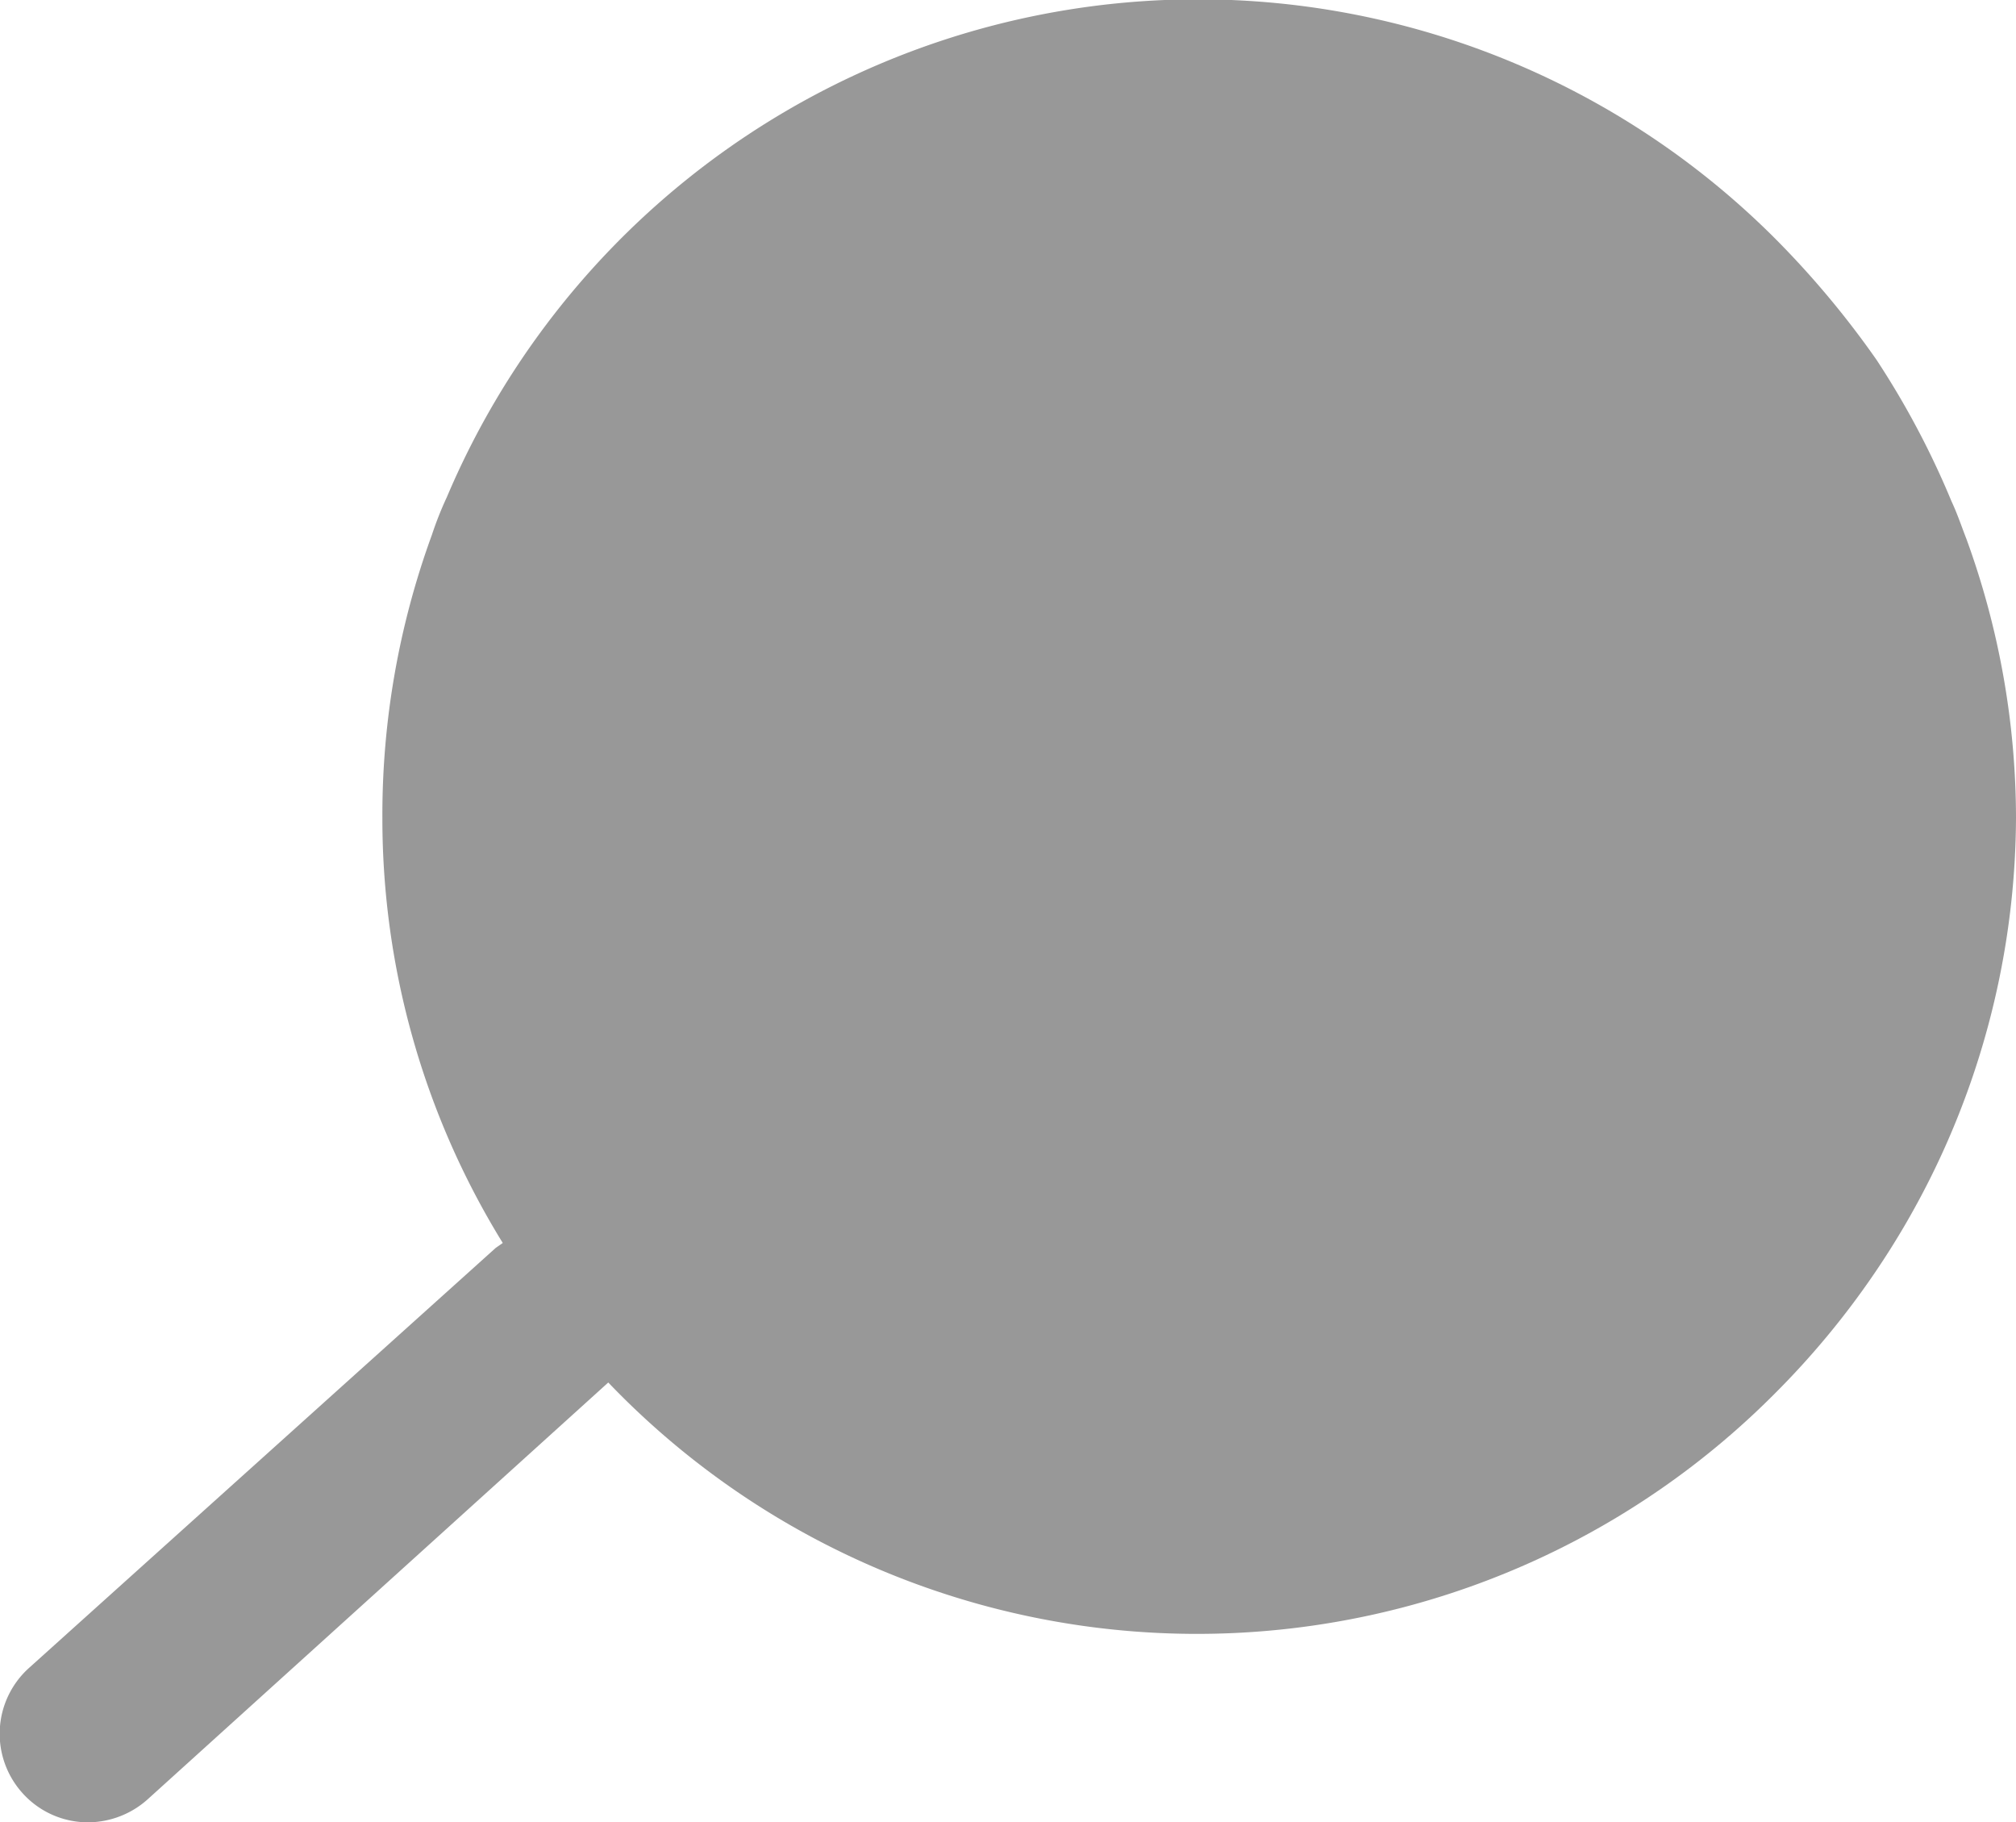 <svg xmlns="http://www.w3.org/2000/svg" viewBox="0 0 28.47 25.73"><defs><style>.cls-1{fill:#989898;}</style></defs><title>Recurso 120</title><g id="Capa_2" data-name="Capa 2"><g id="Capa_1-2" data-name="Capa 1"><path class="cls-1" d="M28.47,11.54a11.5,11.5,0,0,1-2,6.44,11.72,11.72,0,0,1-1.42,1.71,11.51,11.51,0,0,1-16.46-.17L2.08,25.41a1.27,1.27,0,0,1-.83.32,1.24,1.24,0,0,1-.93-.41,1.25,1.25,0,0,1,.09-1.77L7,17.62l.1-.07a11.41,11.41,0,0,1-1.7-6,11.53,11.53,0,0,1,.7-4,4.87,4.87,0,0,1,.21-.53A11.52,11.52,0,0,1,25.08,3.38a12.92,12.92,0,0,1,1.42,1.7,12,12,0,0,1,1.06,2c.08.17.14.35.21.53A11.53,11.53,0,0,1,28.47,11.54Z"/></g></g></svg>